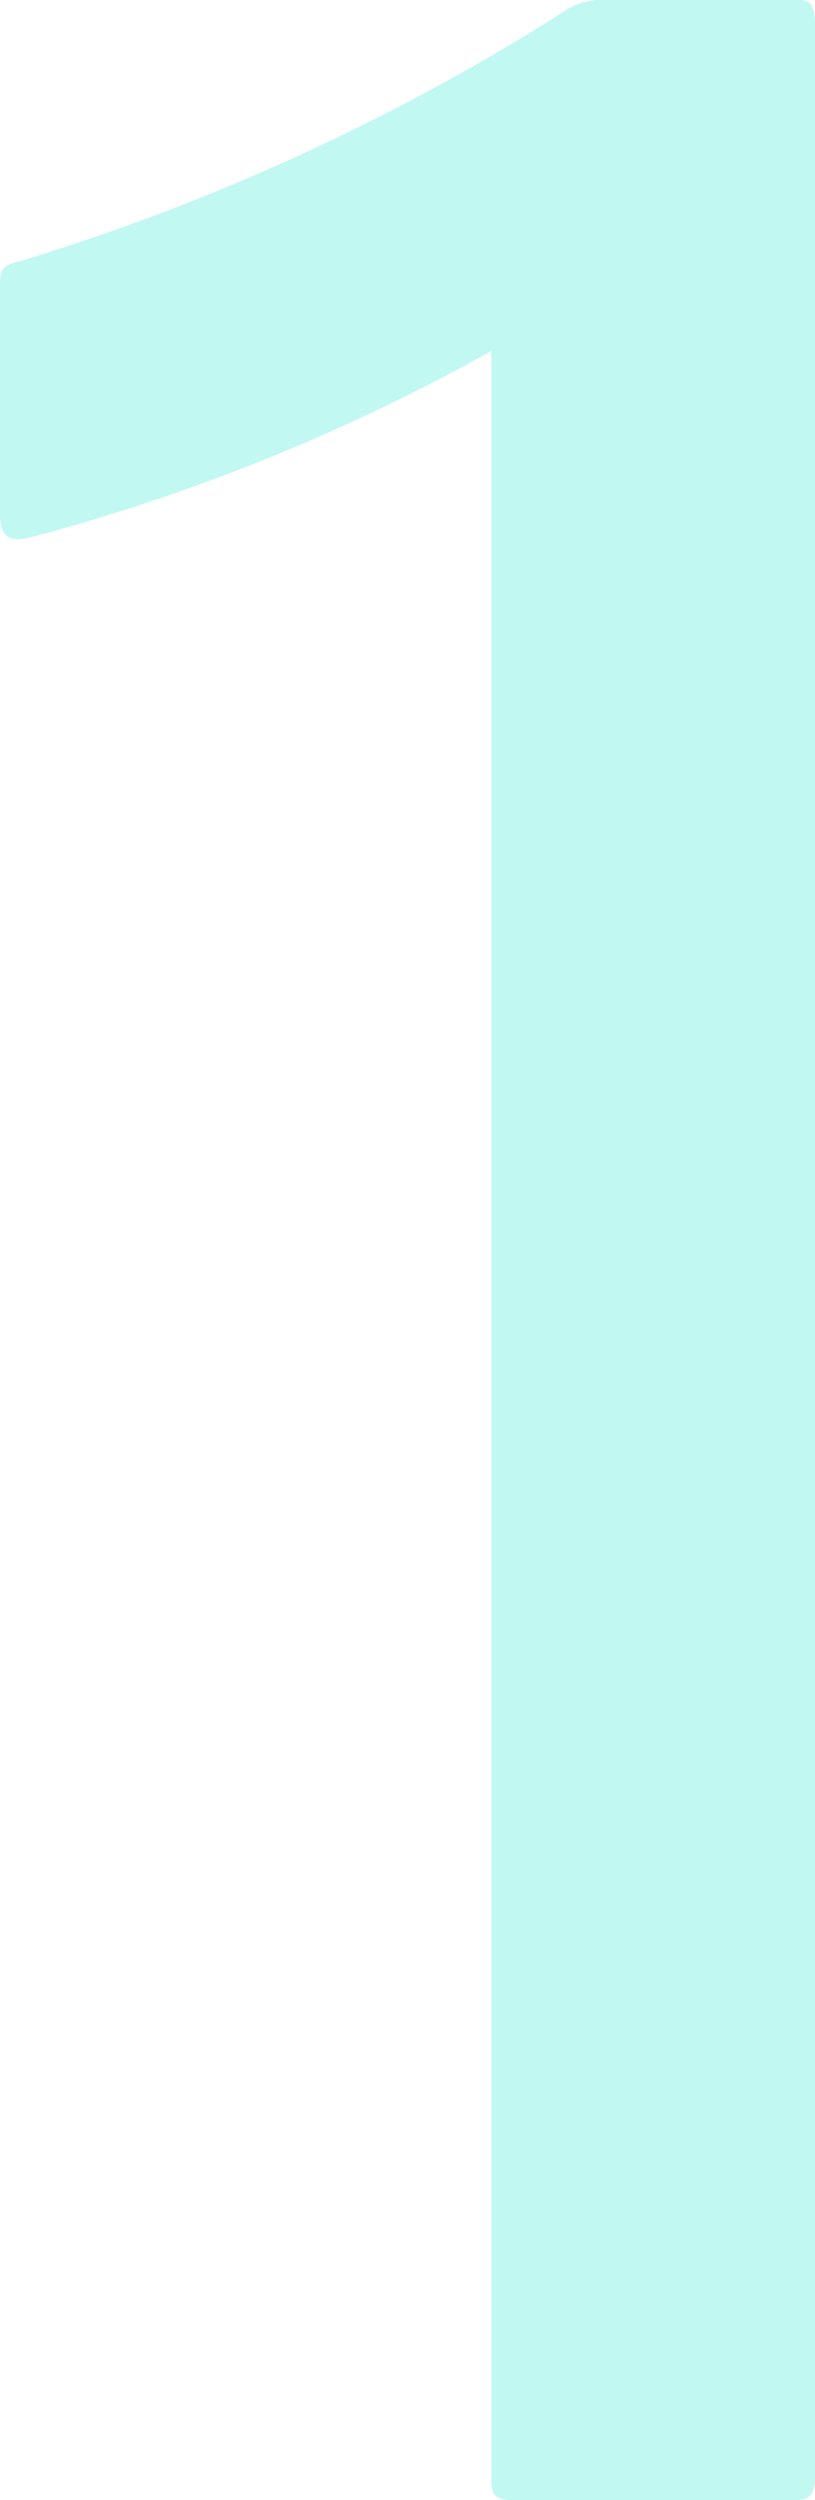 <svg xmlns="http://www.w3.org/2000/svg" width="16.72" height="51.28" viewBox="0 0 16.72 51.28">
    <path fill="rgba(135,242,231,0.5)" d="M17.44 0c.32 0 .4-.16.4-.48V-50.8c0-.32-.08-.48-.32-.48h-3.84a1.523 1.523 0 0 0-1.12.32 45.52 45.52 0 0 1-11.04 5.04c-.4.08-.4.24-.4.56v4.64c0 .4.16.56.56.48a40.946 40.946 0 0 0 9.52-3.84v43.6c0 .32 0 .48.48.48z" transform="translate(-1.12 51.28)"/>
</svg>
